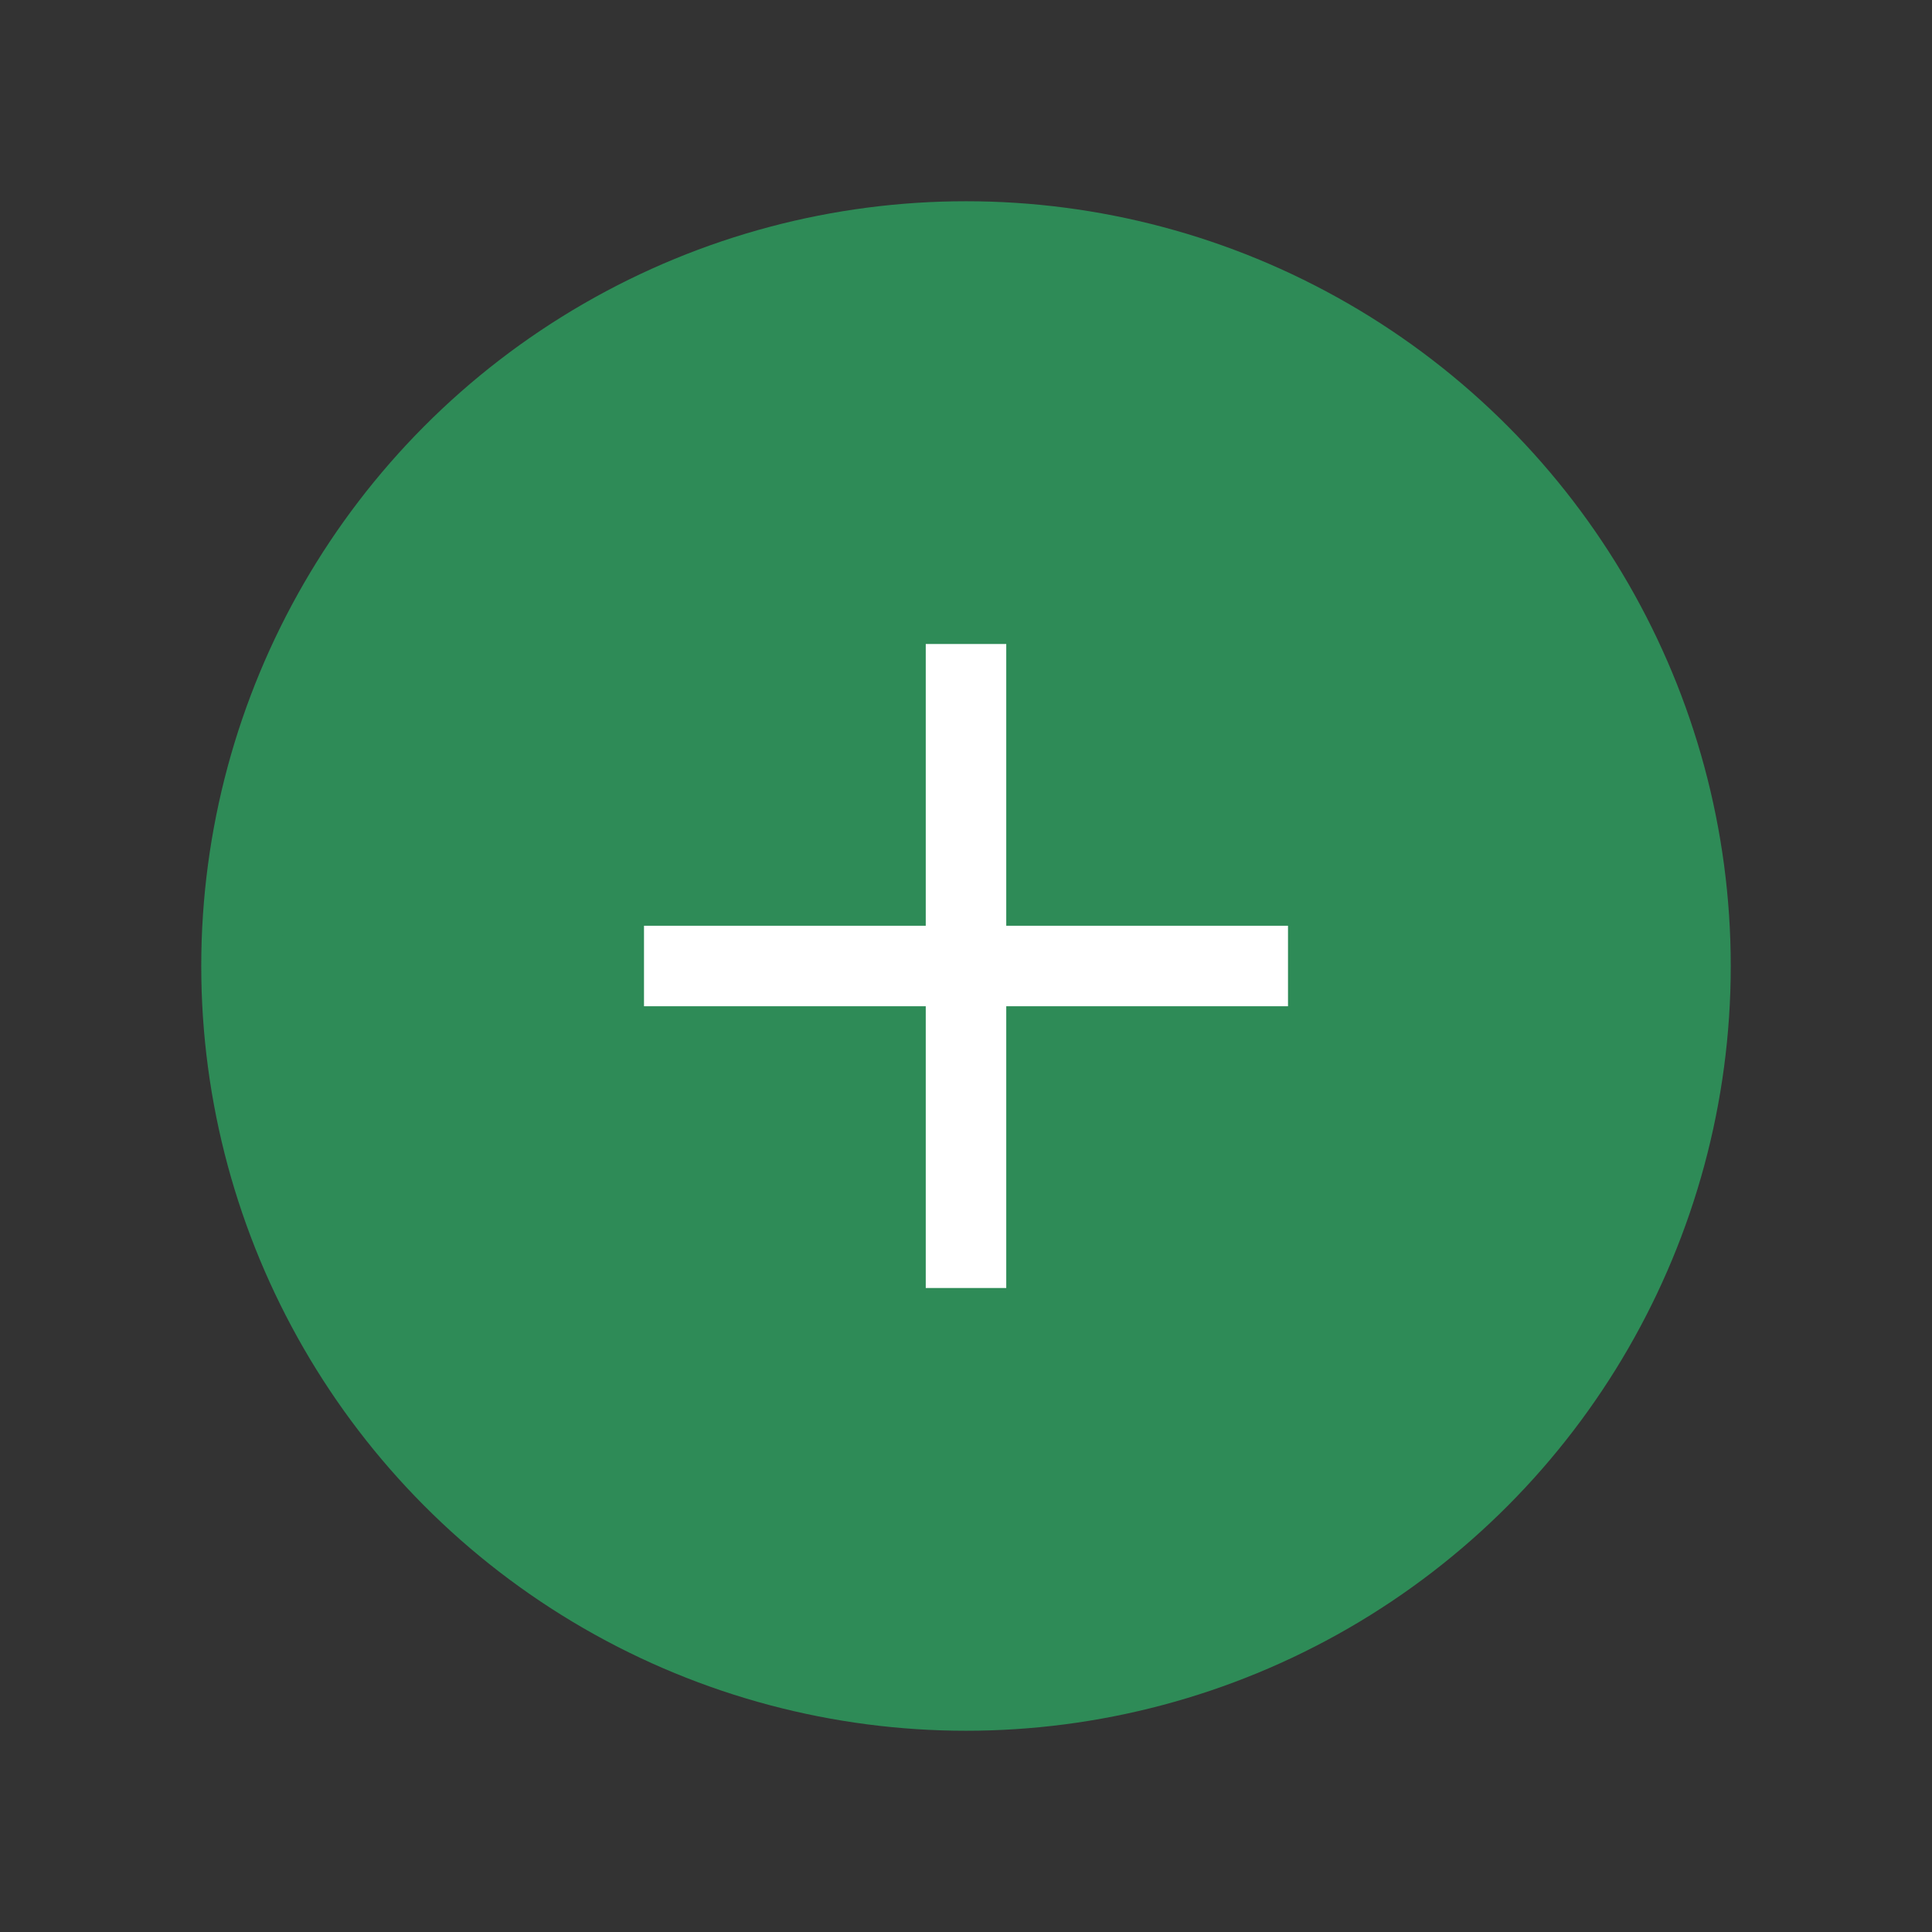 <svg width="48" height="48" viewBox="0 0 48 48" fill="none" xmlns="http://www.w3.org/2000/svg">
  <rect x="0" y="0" width="48" height="48" fill="#333333" stroke="none"/>
  <circle cx="24" cy="24" r="18" stroke="#2e8b57" stroke-width="2" fill="#2e8b57"/>
  <path d="M24 16V32M16 24H32" stroke="#ffffff" stroke-width="2"/>
</svg> 